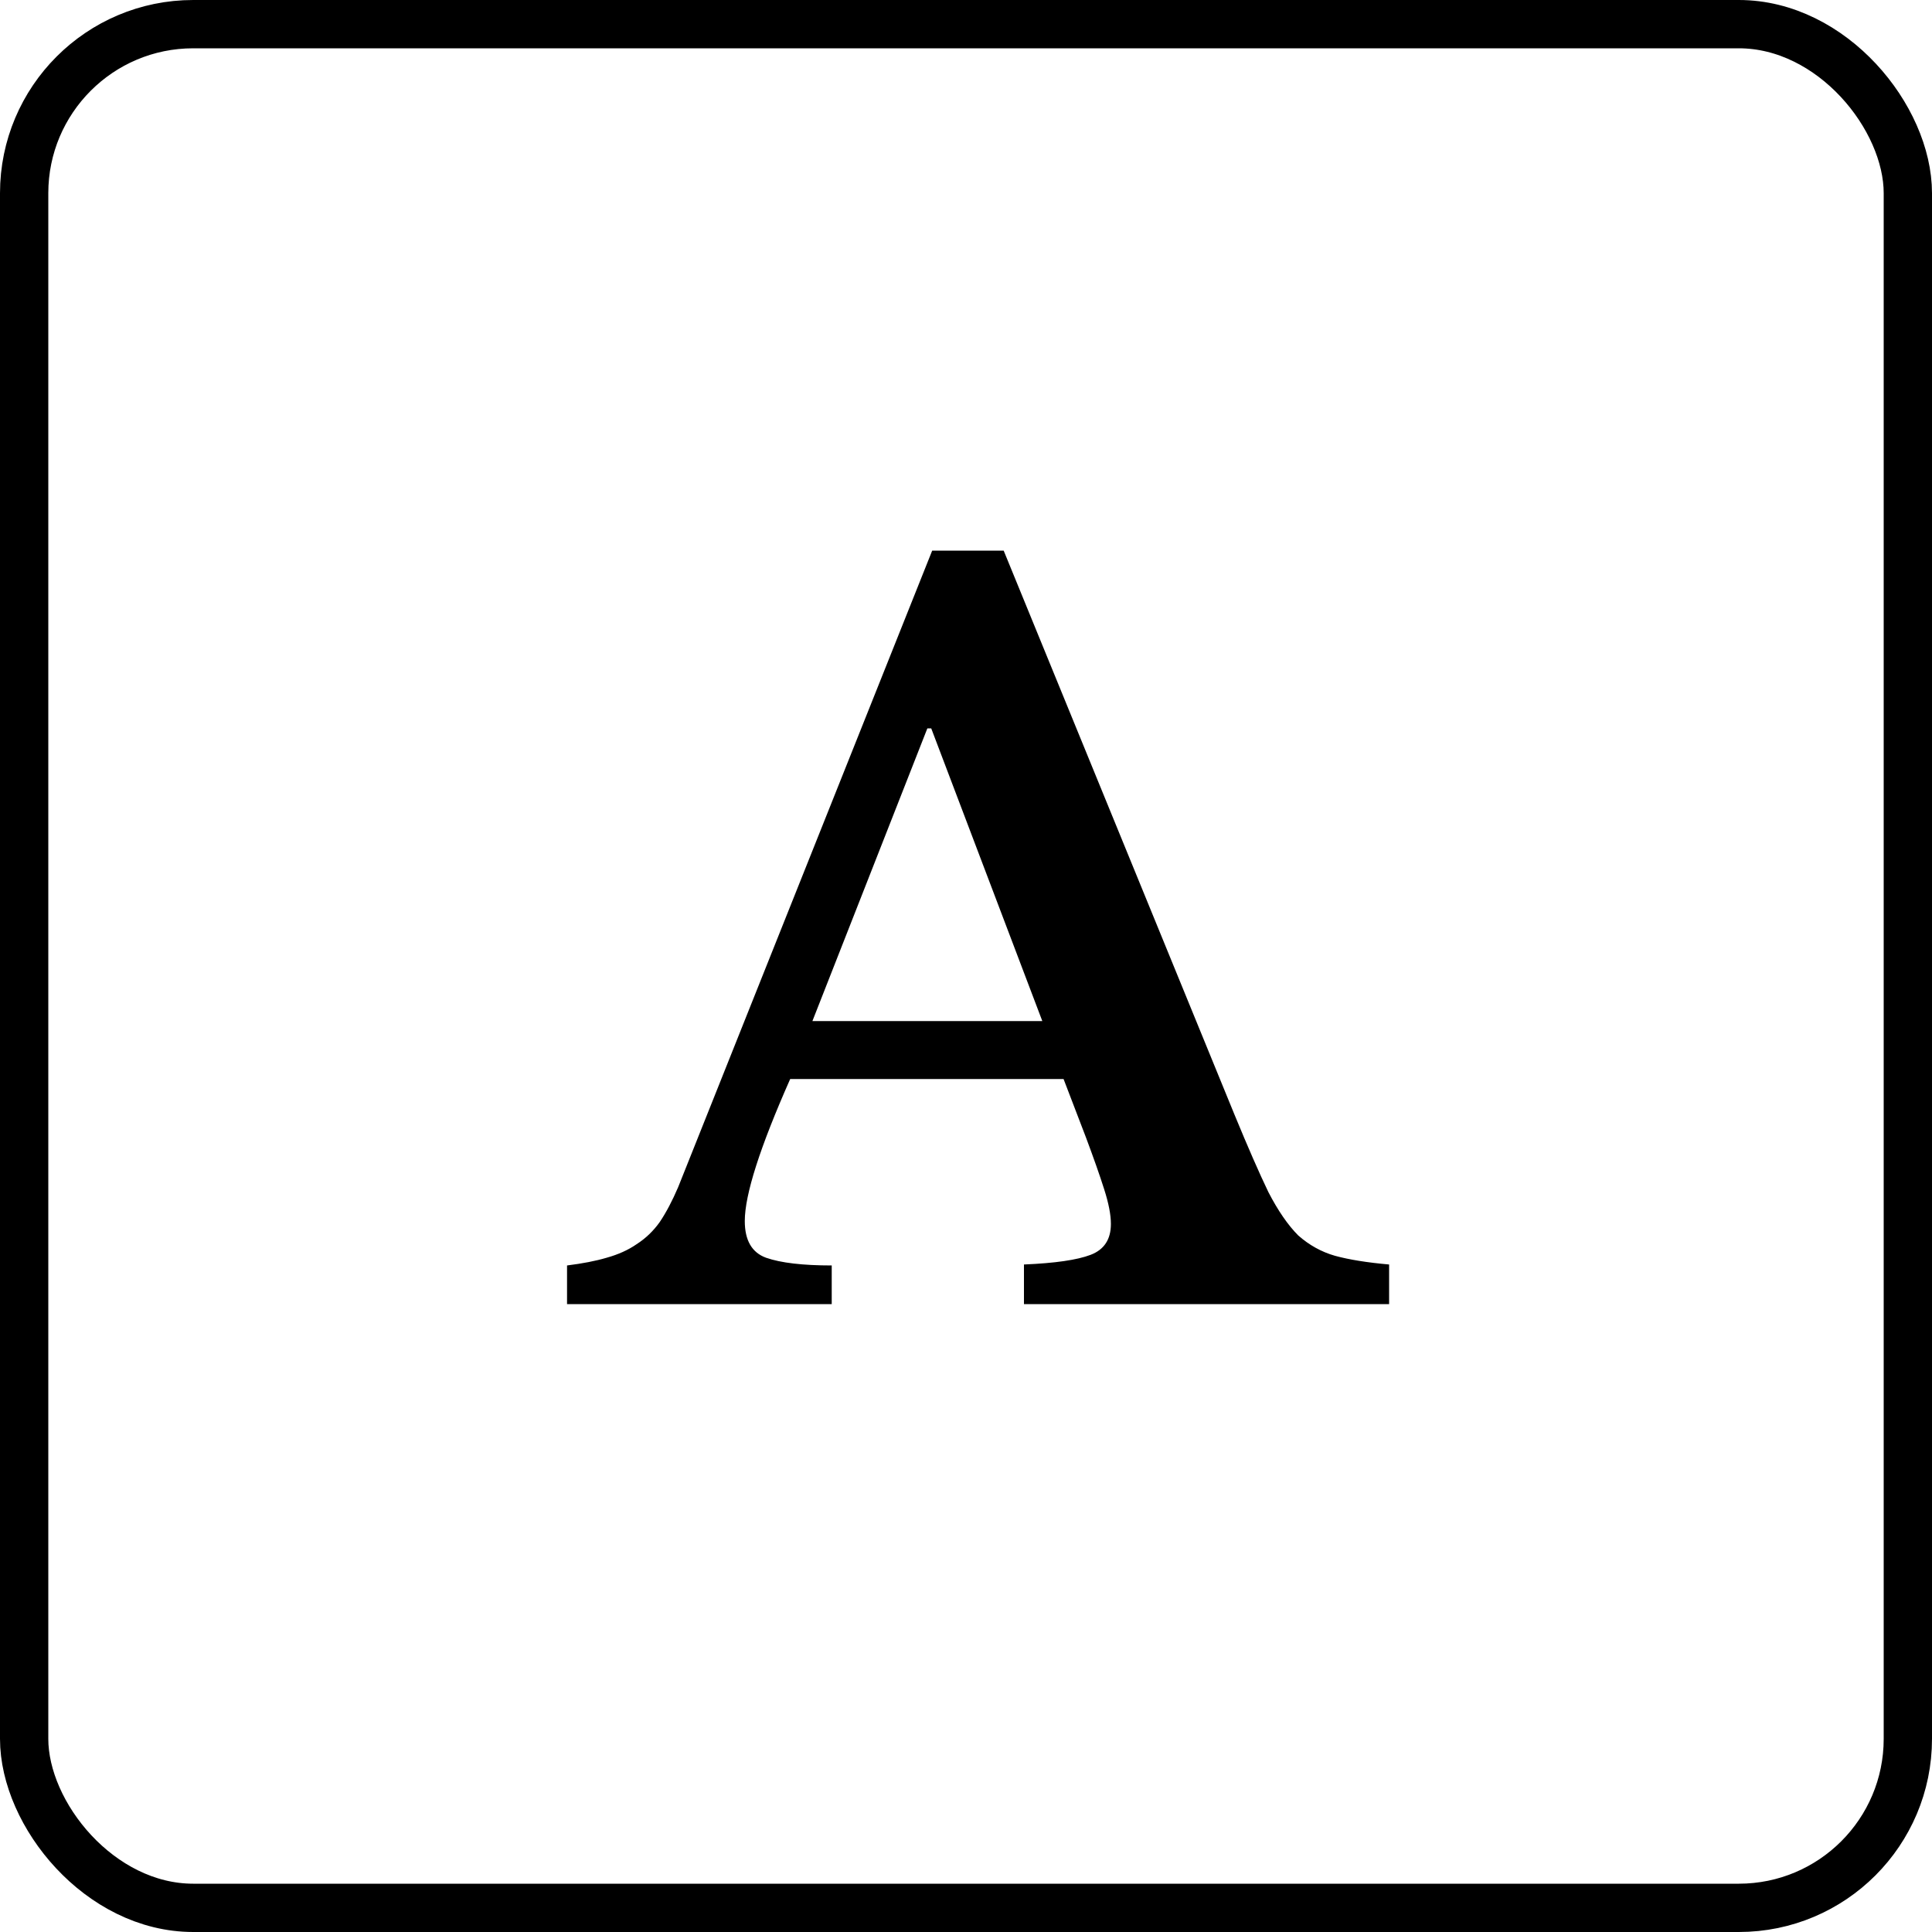 <svg width="40" height="40" viewBox="0 0 40 40" fill="none" xmlns="http://www.w3.org/2000/svg">
<rect width="40" height="40" fill="white"/>
<rect x="0.5" y="0.5" width="39" height="39" rx="3.5" stroke="black"/>
<path d="M22.02 22.34H16.36C15.734 23.753 15.42 24.733 15.42 25.28C15.42 25.68 15.567 25.933 15.86 26.04C16.167 26.147 16.62 26.2 17.22 26.2V27H11.74V26.2C12.06 26.16 12.334 26.107 12.56 26.04C12.8 25.973 13.007 25.88 13.18 25.76C13.367 25.64 13.527 25.487 13.66 25.3C13.794 25.1 13.92 24.86 14.04 24.58L19.3 11.4H20.78L25.56 23.08C25.84 23.76 26.074 24.293 26.26 24.68C26.46 25.067 26.667 25.367 26.88 25.58C27.107 25.78 27.36 25.92 27.64 26C27.934 26.08 28.307 26.14 28.76 26.18V27H21.2V26.18C21.84 26.153 22.3 26.087 22.58 25.98C22.86 25.873 23 25.66 23 25.34C23 25.153 22.954 24.913 22.86 24.62C22.767 24.327 22.64 23.967 22.48 23.54L22.02 22.34ZM16.82 21.14H21.58L19.28 15.08H19.2L16.82 21.14Z" fill="black"/>
</svg>
